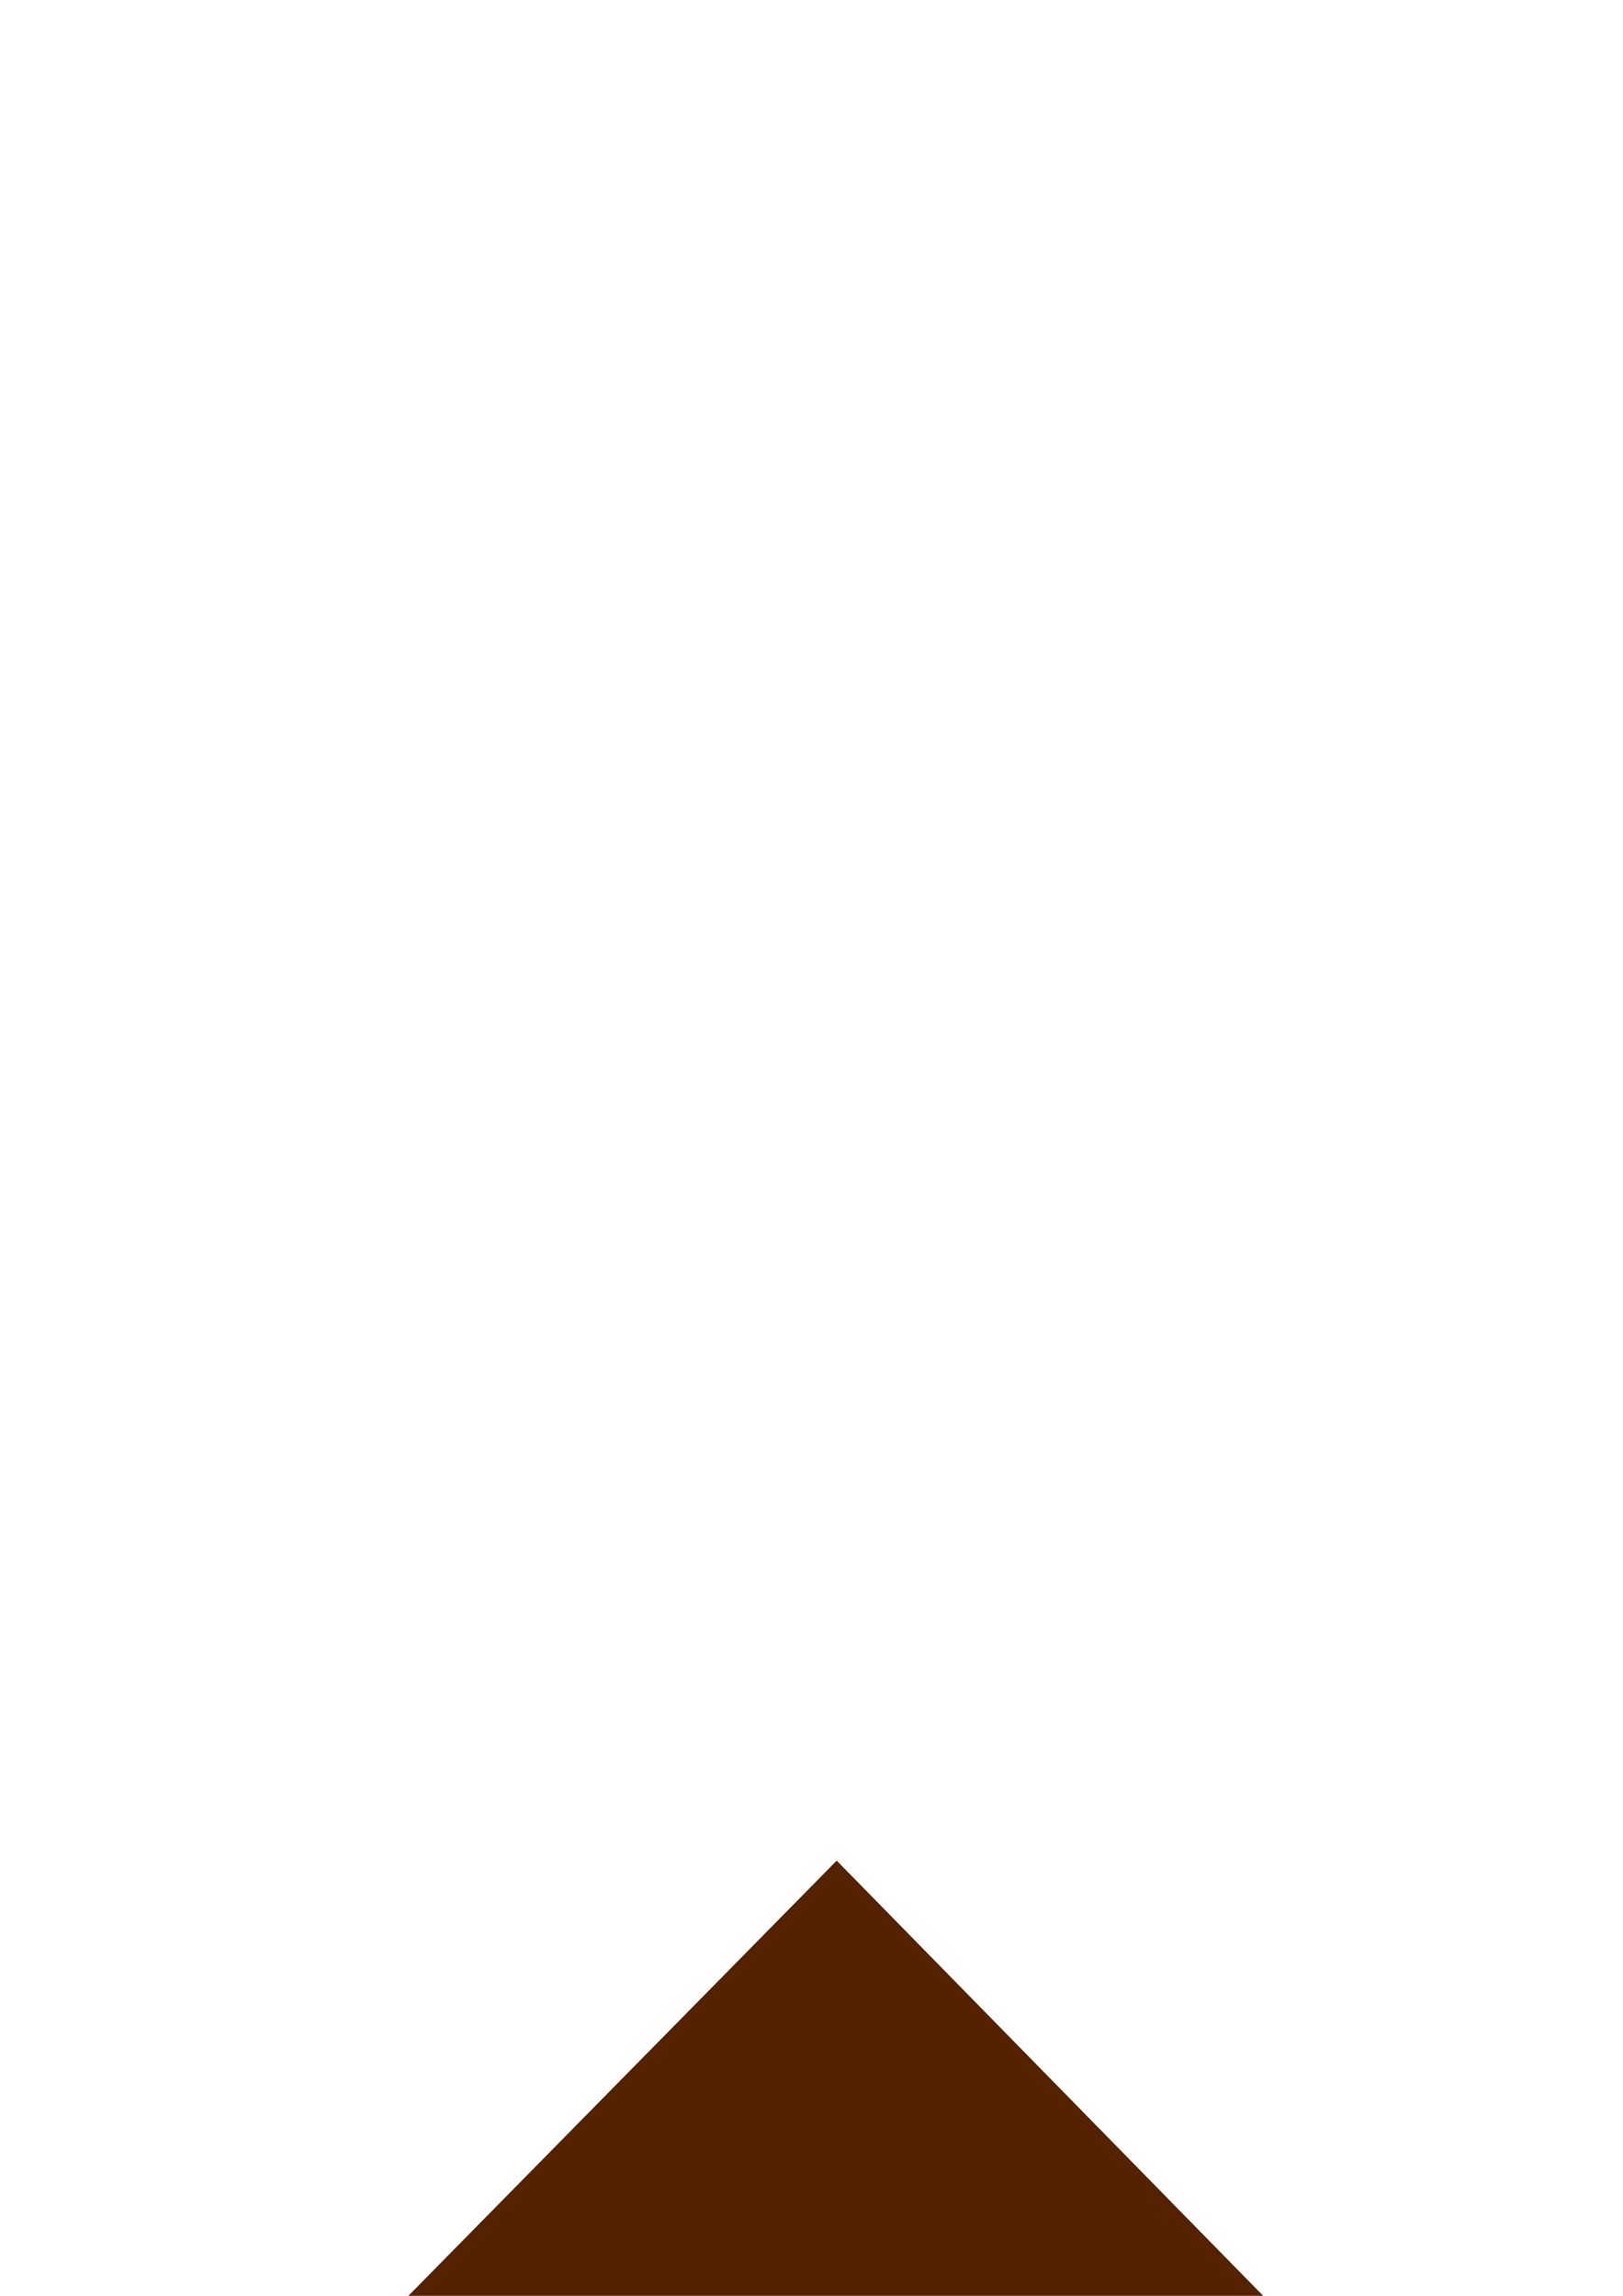<?xml version="1.0" encoding="UTF-8" standalone="no"?>
<!-- Created with Inkscape (http://www.inkscape.org/) -->

<svg
   xmlns:dc="http://purl.org/dc/elements/1.1/"
   xmlns:cc="http://creativecommons.org/ns#"
   xmlns:rdf="http://www.w3.org/1999/02/22-rdf-syntax-ns#"
   xmlns:svg="http://www.w3.org/2000/svg"
   xmlns="http://www.w3.org/2000/svg"
   xmlns:sodipodi="http://sodipodi.sourceforge.net/DTD/sodipodi-0.dtd"
   xmlns:inkscape="http://www.inkscape.org/namespaces/inkscape"
   width="210mm"
   height="297mm"
   viewBox="0 0 744.094 1052.362"
   id="svg2"
   version="1.1"
   inkscape:version="0.91 r13725"
   sodipodi:docname="triangle-up.svg">
  <defs
     id="defs4" />
  <sodipodi:namedview
     id="base"
     pagecolor="#ffffff"
     bordercolor="#666666"
     borderopacity="1.0"
     inkscape:pageopacity="0.0"
     inkscape:pageshadow="2"
     inkscape:zoom="0.35"
     inkscape:cx="-126.42857"
     inkscape:cy="-155.45037"
     inkscape:document-units="px"
     inkscape:current-layer="layer1"
     showgrid="false"
     inkscape:window-width="1680"
     inkscape:window-height="988"
     inkscape:window-x="-8"
     inkscape:window-y="-8"
     inkscape:window-maximized="1" />
  <g
     inkscape:label="Layer 1"
     inkscape:groupmode="layer"
     id="layer1">
    <path
       sodipodi:type="star"
       style="fill:#552200"
       id="path4170"
       sodipodi:sides="3"
       sodipodi:cx="337.14285"
       sodipodi:cy="563.79077"
       sodipodi:r1="355.15375"
       sodipodi:r2="179.92345"
       sodipodi:arg1="0.5244667"
       sodipodi:arg2="1.5897714"
       inkscape:flatsided="false"
       inkscape:rounded="0"
       inkscape:randomized="0"
       d="M 644.561,741.635 333.729,743.682 29.417,741.101 183.06,470.889 337.451,208.637 494.64,476.802 Z"
       inkscape:transform-center-x="-5.1061377"
       inkscape:transform-center-y="-108.43925"
       transform="matrix(2.137,0,0,1.278,-337.532,586.242)" />
  </g>
</svg>
